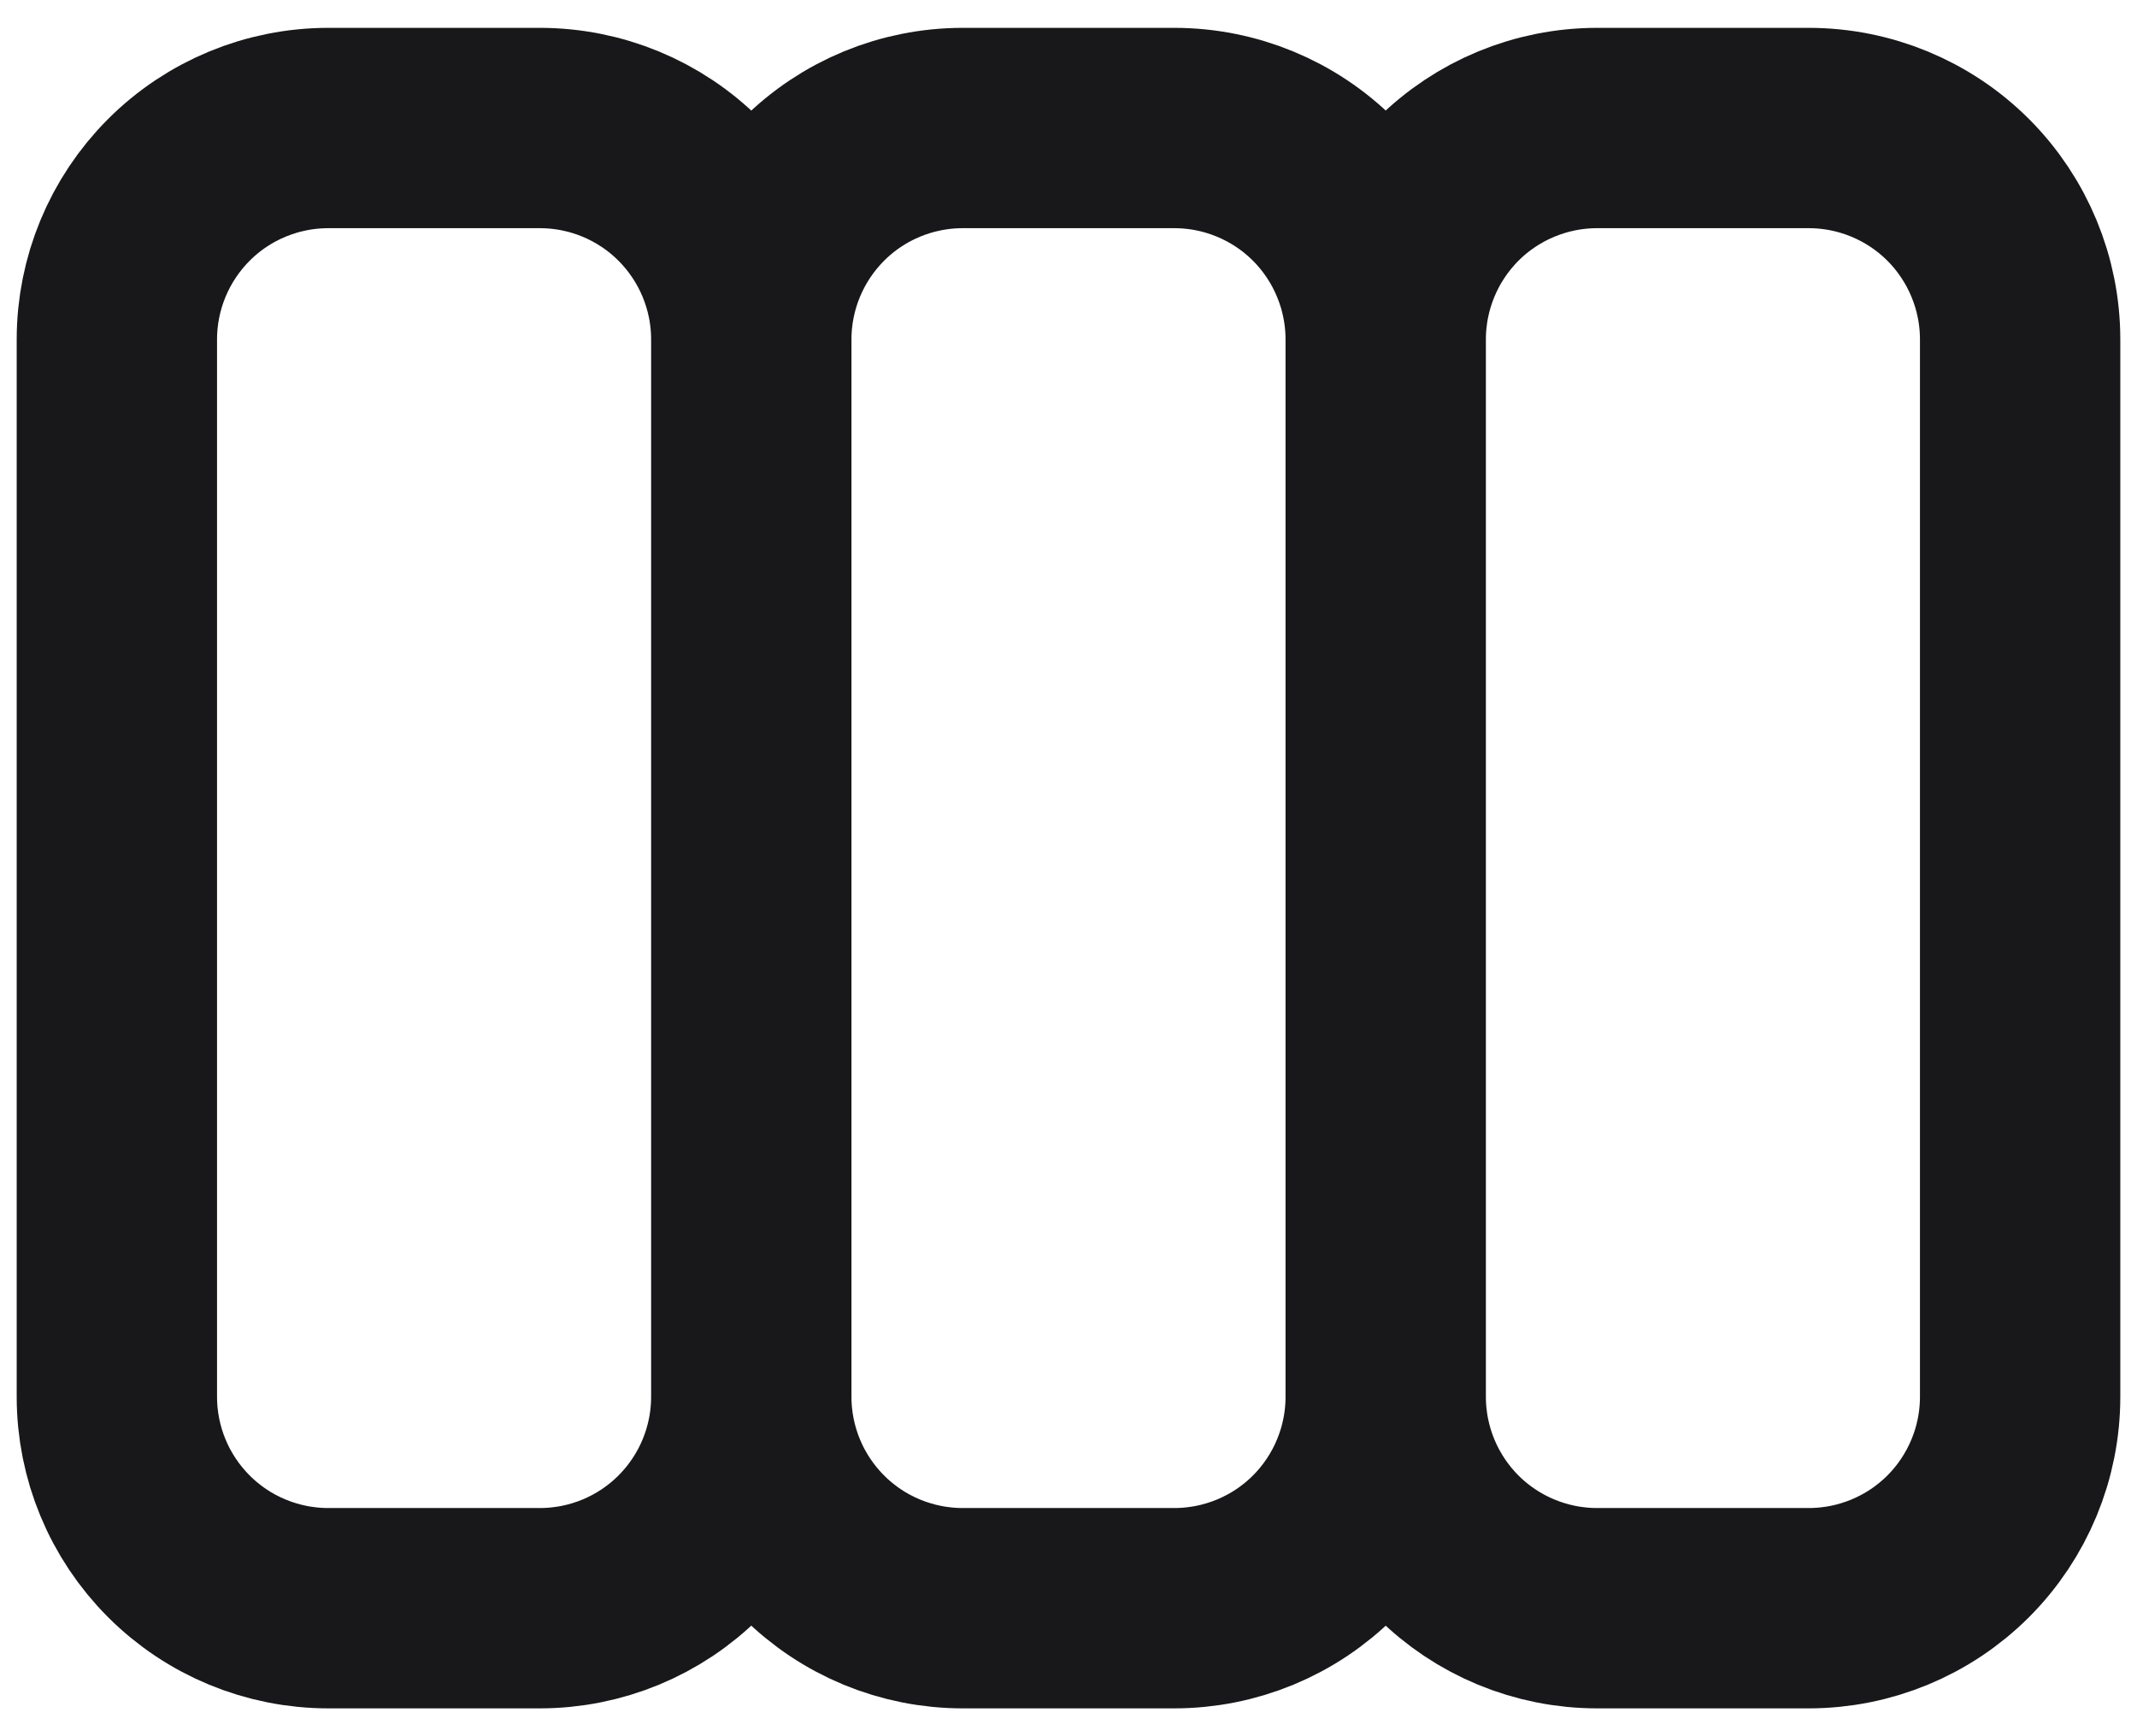 <svg width="32" height="26" viewBox="0 0 32 26" fill="none" xmlns="http://www.w3.org/2000/svg">
<path d="M11.25 20.917V5.083M11.25 20.917C11.25 21.757 10.916 22.562 10.322 23.156C9.729 23.75 8.923 24.083 8.083 24.083H4.917C4.077 24.083 3.271 23.75 2.678 23.156C2.084 22.562 1.75 21.757 1.75 20.917V5.083C1.75 4.244 2.084 3.438 2.678 2.844C3.271 2.25 4.077 1.917 4.917 1.917H8.083C8.923 1.917 9.729 2.25 10.322 2.844C10.916 3.438 11.25 4.244 11.25 5.083M11.25 20.917C11.25 21.757 11.584 22.562 12.178 23.156C12.771 23.75 13.577 24.083 14.417 24.083H17.583C18.423 24.083 19.229 23.75 19.823 23.156C20.416 22.562 20.75 21.757 20.75 20.917M11.25 5.083C11.25 4.244 11.584 3.438 12.178 2.844C12.771 2.25 13.577 1.917 14.417 1.917H17.583C18.423 1.917 19.229 2.25 19.823 2.844C20.416 3.438 20.75 4.244 20.75 5.083M20.75 20.917V5.083M20.75 20.917C20.75 21.757 21.084 22.562 21.677 23.156C22.271 23.75 23.077 24.083 23.917 24.083H27.083C27.923 24.083 28.729 23.75 29.323 23.156C29.916 22.562 30.25 21.757 30.25 20.917V5.083C30.25 4.244 29.916 3.438 29.323 2.844C28.729 2.25 27.923 1.917 27.083 1.917H23.917C23.077 1.917 22.271 2.25 21.677 2.844C21.084 3.438 20.75 4.244 20.75 5.083" stroke="#18181B" stroke-width="3" stroke-linecap="round" stroke-linejoin="round"/>
</svg>
